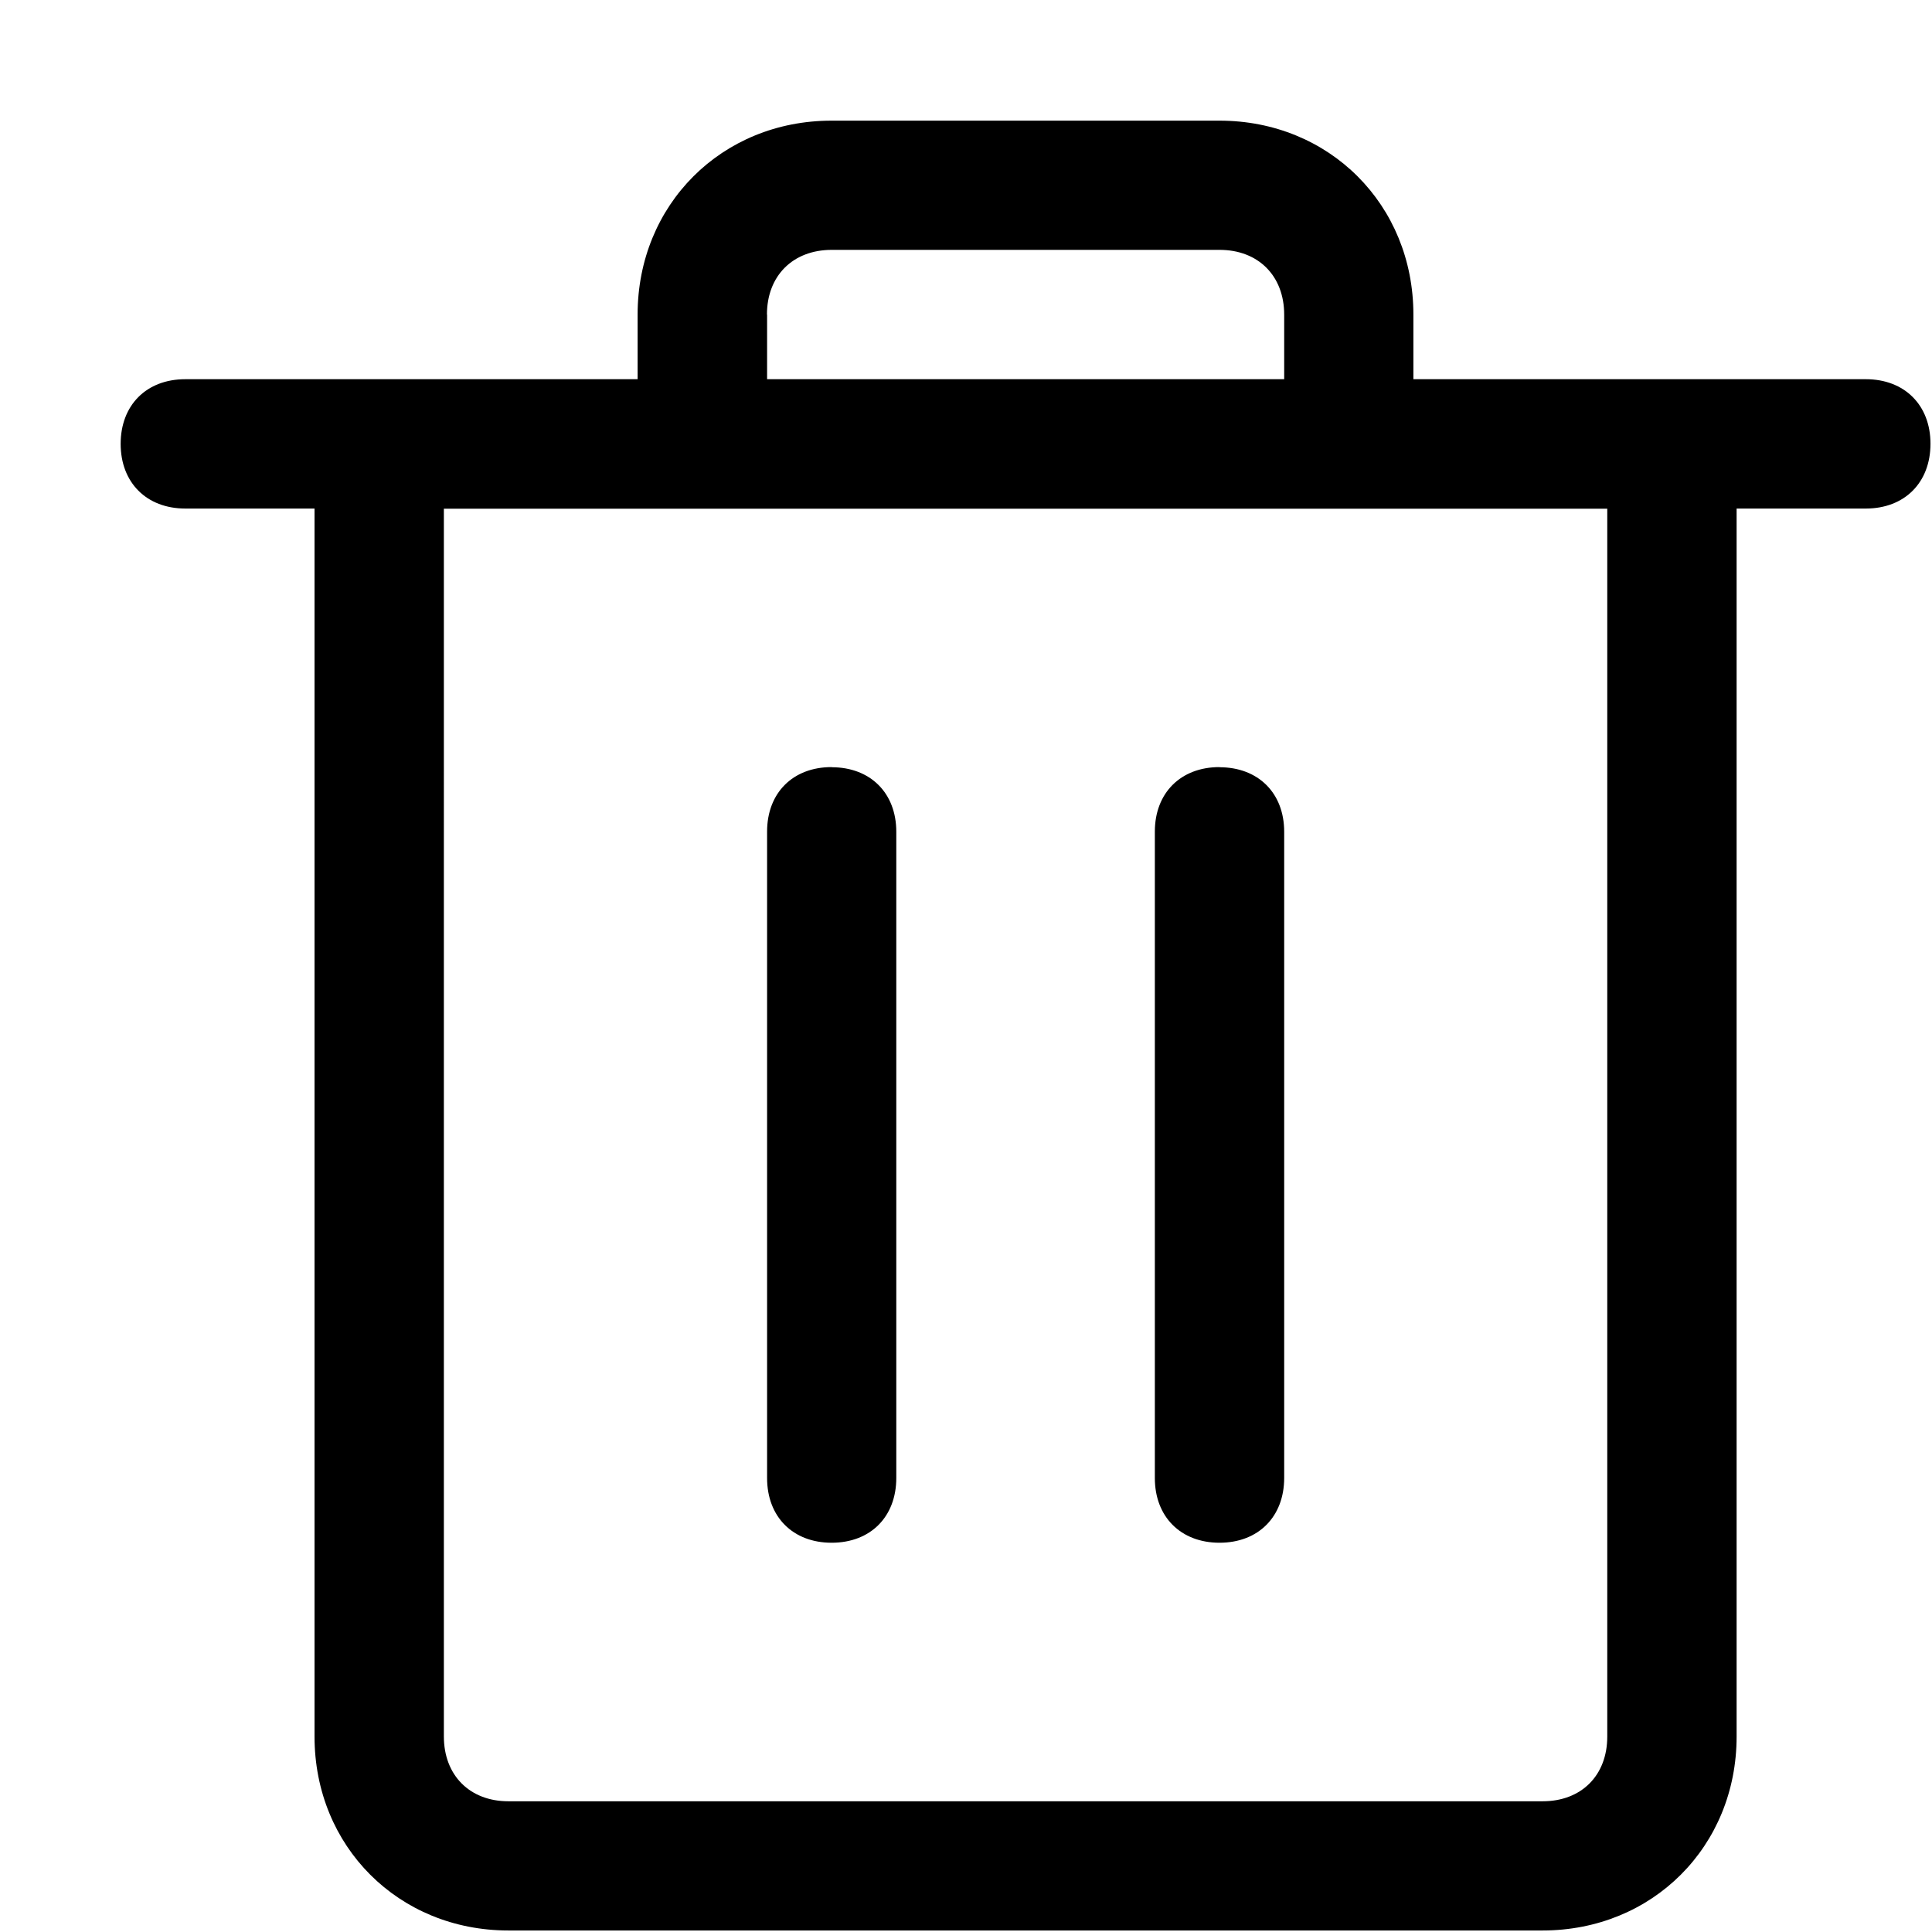 <?xml version="1.0" standalone="no"?><!DOCTYPE svg PUBLIC "-//W3C//DTD SVG 1.1//EN" "http://www.w3.org/Graphics/SVG/1.1/DTD/svg11.dtd"><svg t="1554442283419" class="icon" style="" viewBox="0 0 1024 1024" version="1.1" xmlns="http://www.w3.org/2000/svg" p-id="1571" xmlns:xlink="http://www.w3.org/1999/xlink" width="200" height="200"><defs><style type="text/css"></style></defs><path d="M440.778 406.574c-20.537 0-34.204 13.667-34.204 34.204v342.625c0 20.537 13.667 34.277 34.204 34.277 20.61 0 34.277-13.74 34.277-34.35V440.851c0-20.537-13.74-34.204-34.277-34.204z m548.141-205.589H749.126v-34.277c0-58.249-44.582-102.758-102.758-102.758H440.705c-58.249 0-102.758 44.582-102.758 102.758v34.277H98.227c-20.61 0-34.277 13.74-34.277 34.277 0 20.537 13.74 34.277 34.277 34.277h68.481v650.899c0 58.249 44.582 102.758 102.758 102.758h548.141c58.249 0 102.831-44.582 102.831-102.758V269.539h68.481c20.537 0 34.277-13.74 34.277-34.35 0-20.464-13.74-34.204-34.277-34.204z m-582.418-34.277c0-20.537 13.74-34.277 34.35-34.277h205.516c20.537 0 34.277 13.74 34.277 34.35v34.204h-274.07v-34.277z m445.383 753.73c0 20.537-13.667 34.277-34.277 34.277h-548.141c-20.464 0-34.204-13.74-34.204-34.35V269.612h616.622v650.899zM646.368 406.574c-20.537 0-34.277 13.667-34.277 34.204v342.625c0 20.537 13.74 34.277 34.277 34.277 20.537 0 34.277-13.74 34.277-34.35V440.851c0-20.537-13.74-34.204-34.35-34.204z" p-id="1572"></path></svg>